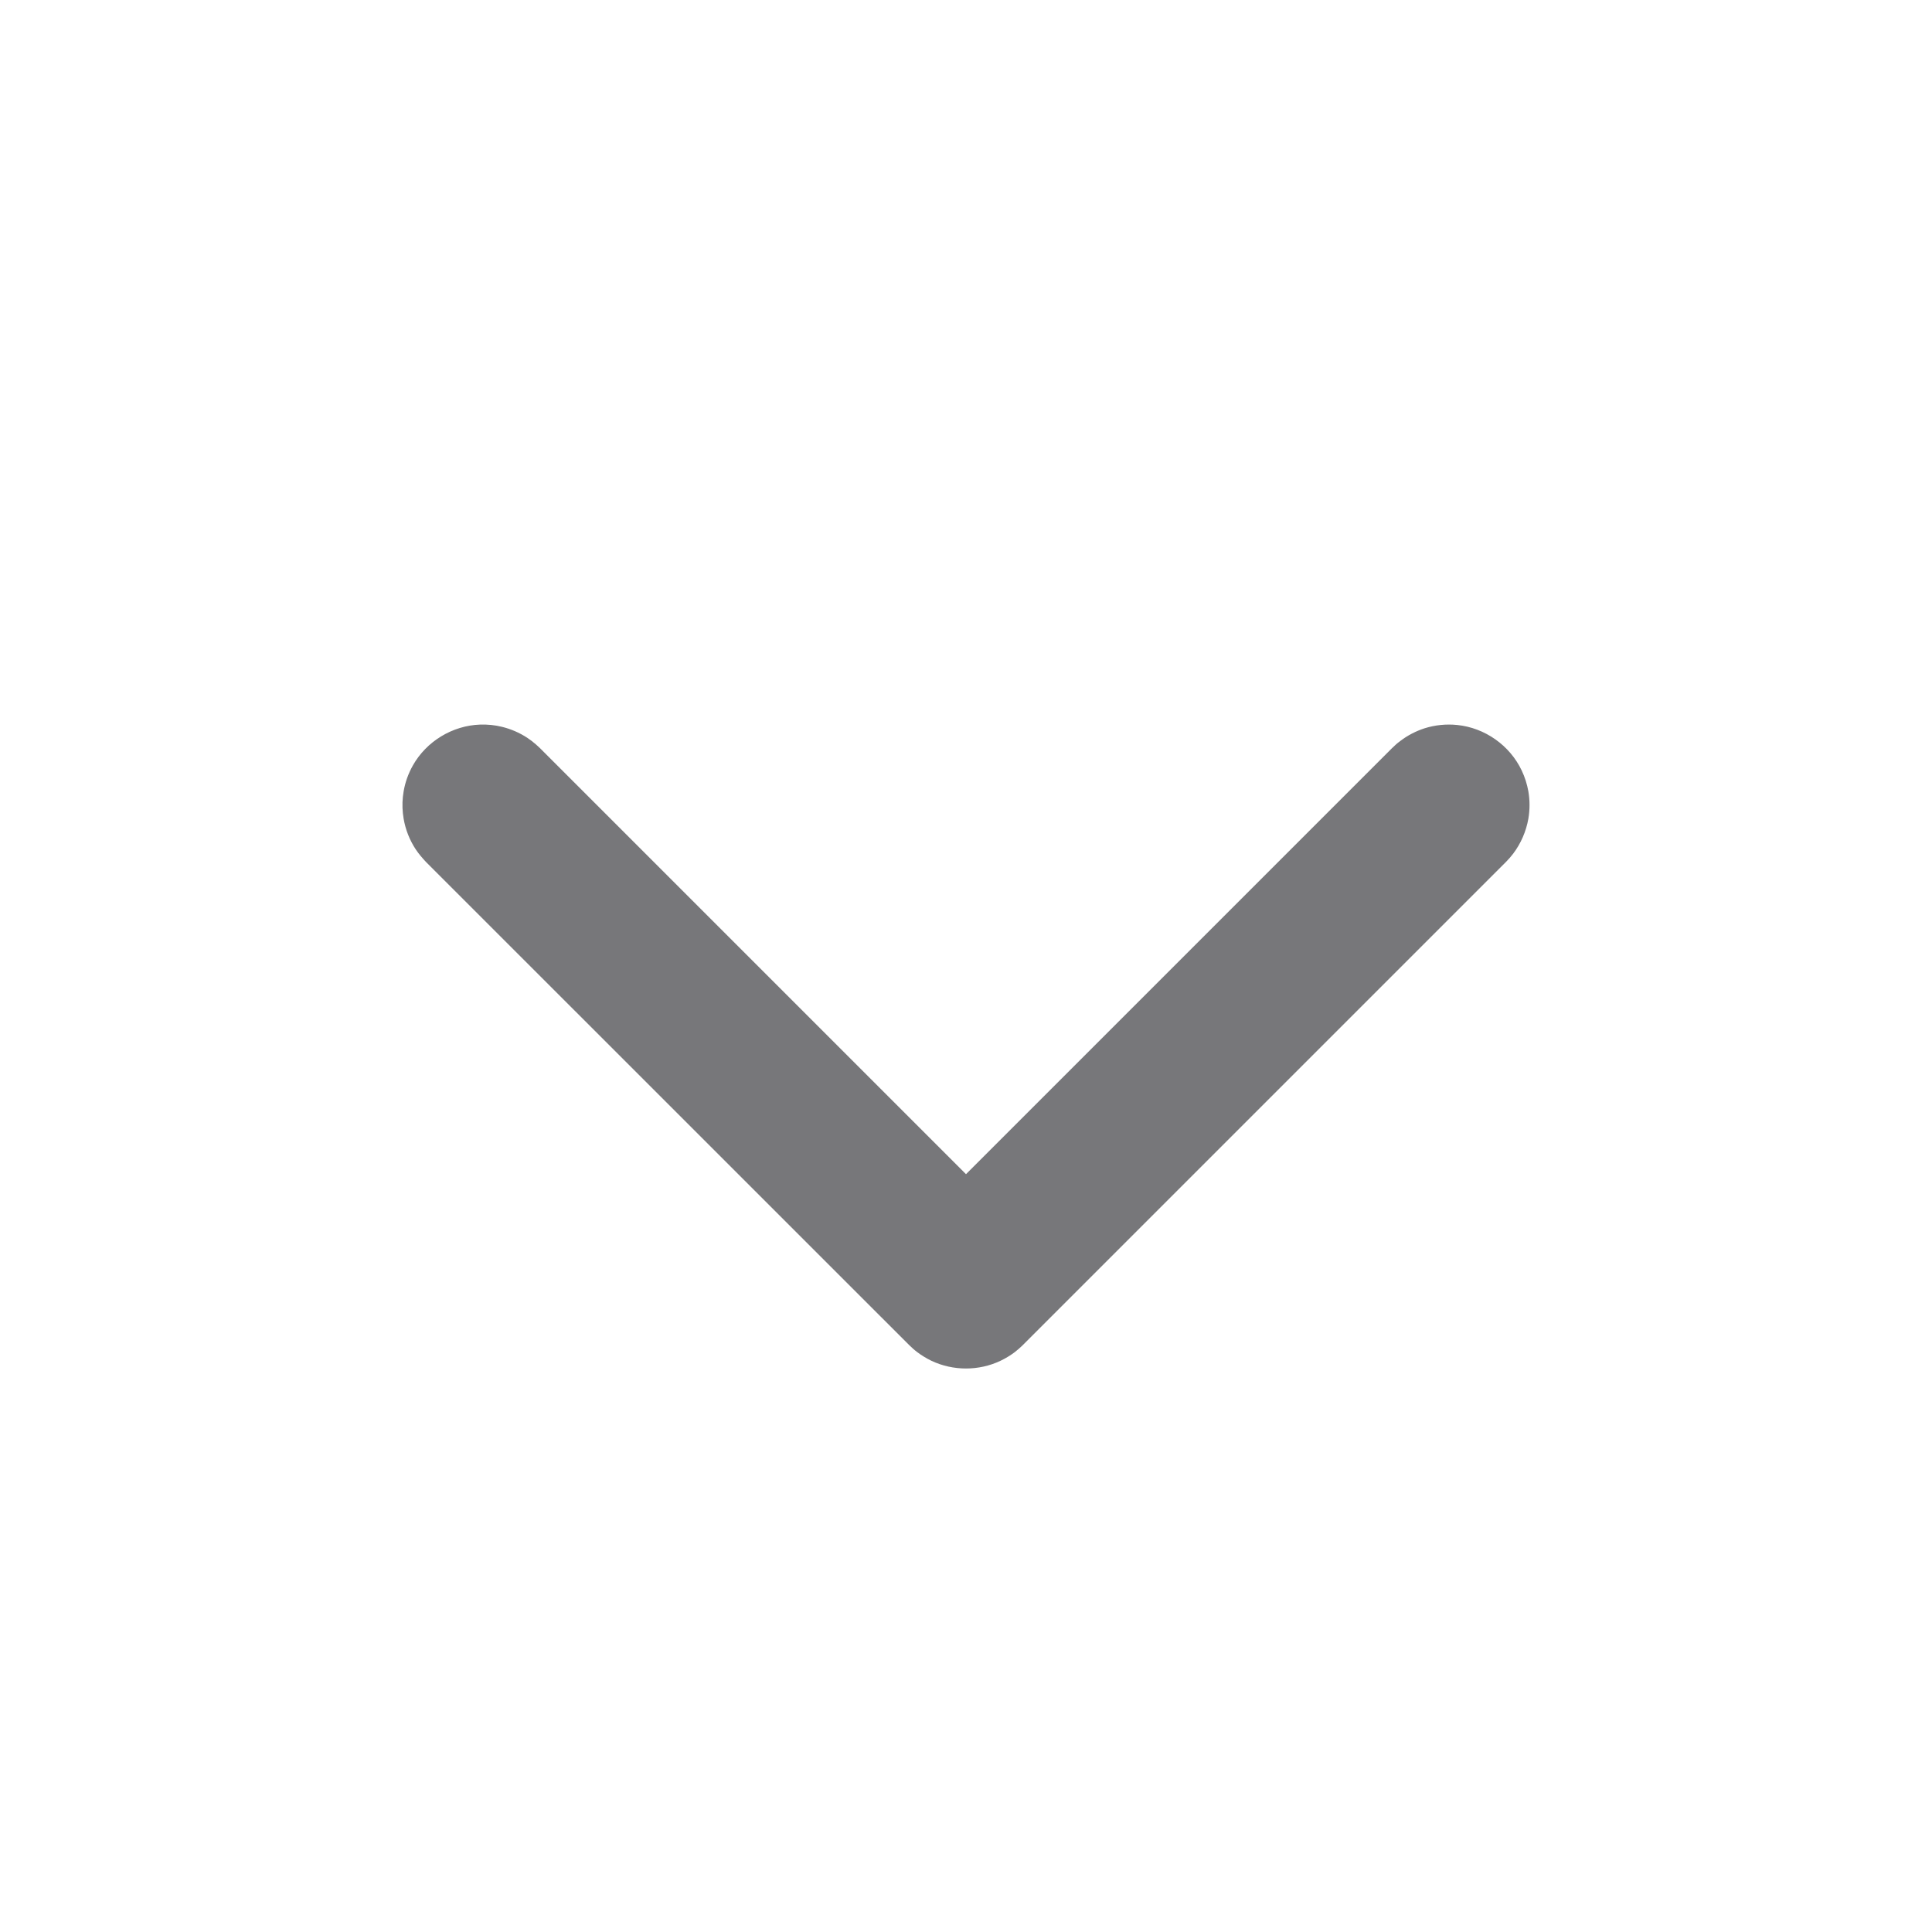 <svg width="24" height="24" viewBox="0 0 24 24" fill="none" xmlns="http://www.w3.org/2000/svg">
<path fill-rule="evenodd" clip-rule="evenodd" d="M6.965 14C6.905 13.996 6.889 13.996 6.83 13.986C6.695 13.963 6.565 13.912 6.451 13.837C6.393 13.799 6.343 13.755 6.292 13.708L0.292 7.707C0.251 7.663 0.239 7.653 0.202 7.604C0.161 7.55 0.126 7.491 0.096 7.43C-0.032 7.16 -0.032 6.84 0.096 6.571C0.126 6.509 0.161 6.45 0.202 6.396C0.239 6.348 0.251 6.337 0.292 6.293L6.292 0.293C6.337 0.251 6.347 0.24 6.395 0.203C6.522 0.107 6.672 0.042 6.83 0.014C6.942 -0.005 7.057 -0.005 7.169 0.014C7.259 0.03 7.347 0.058 7.429 0.097C7.741 0.245 7.959 0.554 7.994 0.898C8.008 1.034 7.994 1.172 7.953 1.303C7.918 1.411 7.865 1.514 7.796 1.604C7.76 1.653 7.748 1.663 7.707 1.707L2.414 7L7.707 12.293L7.753 12.343C7.792 12.39 7.802 12.401 7.836 12.452C7.898 12.547 7.944 12.653 7.971 12.764C7.993 12.852 8.002 12.944 7.999 13.035C7.987 13.38 7.791 13.703 7.49 13.872C7.39 13.928 7.282 13.967 7.169 13.986C7.11 13.996 7.094 13.996 7.034 14C7.011 14 6.988 14 6.965 14Z" transform="translate(19 17) scale(-1 1) rotate(-90)" fill="#77777A"/>
</svg>
